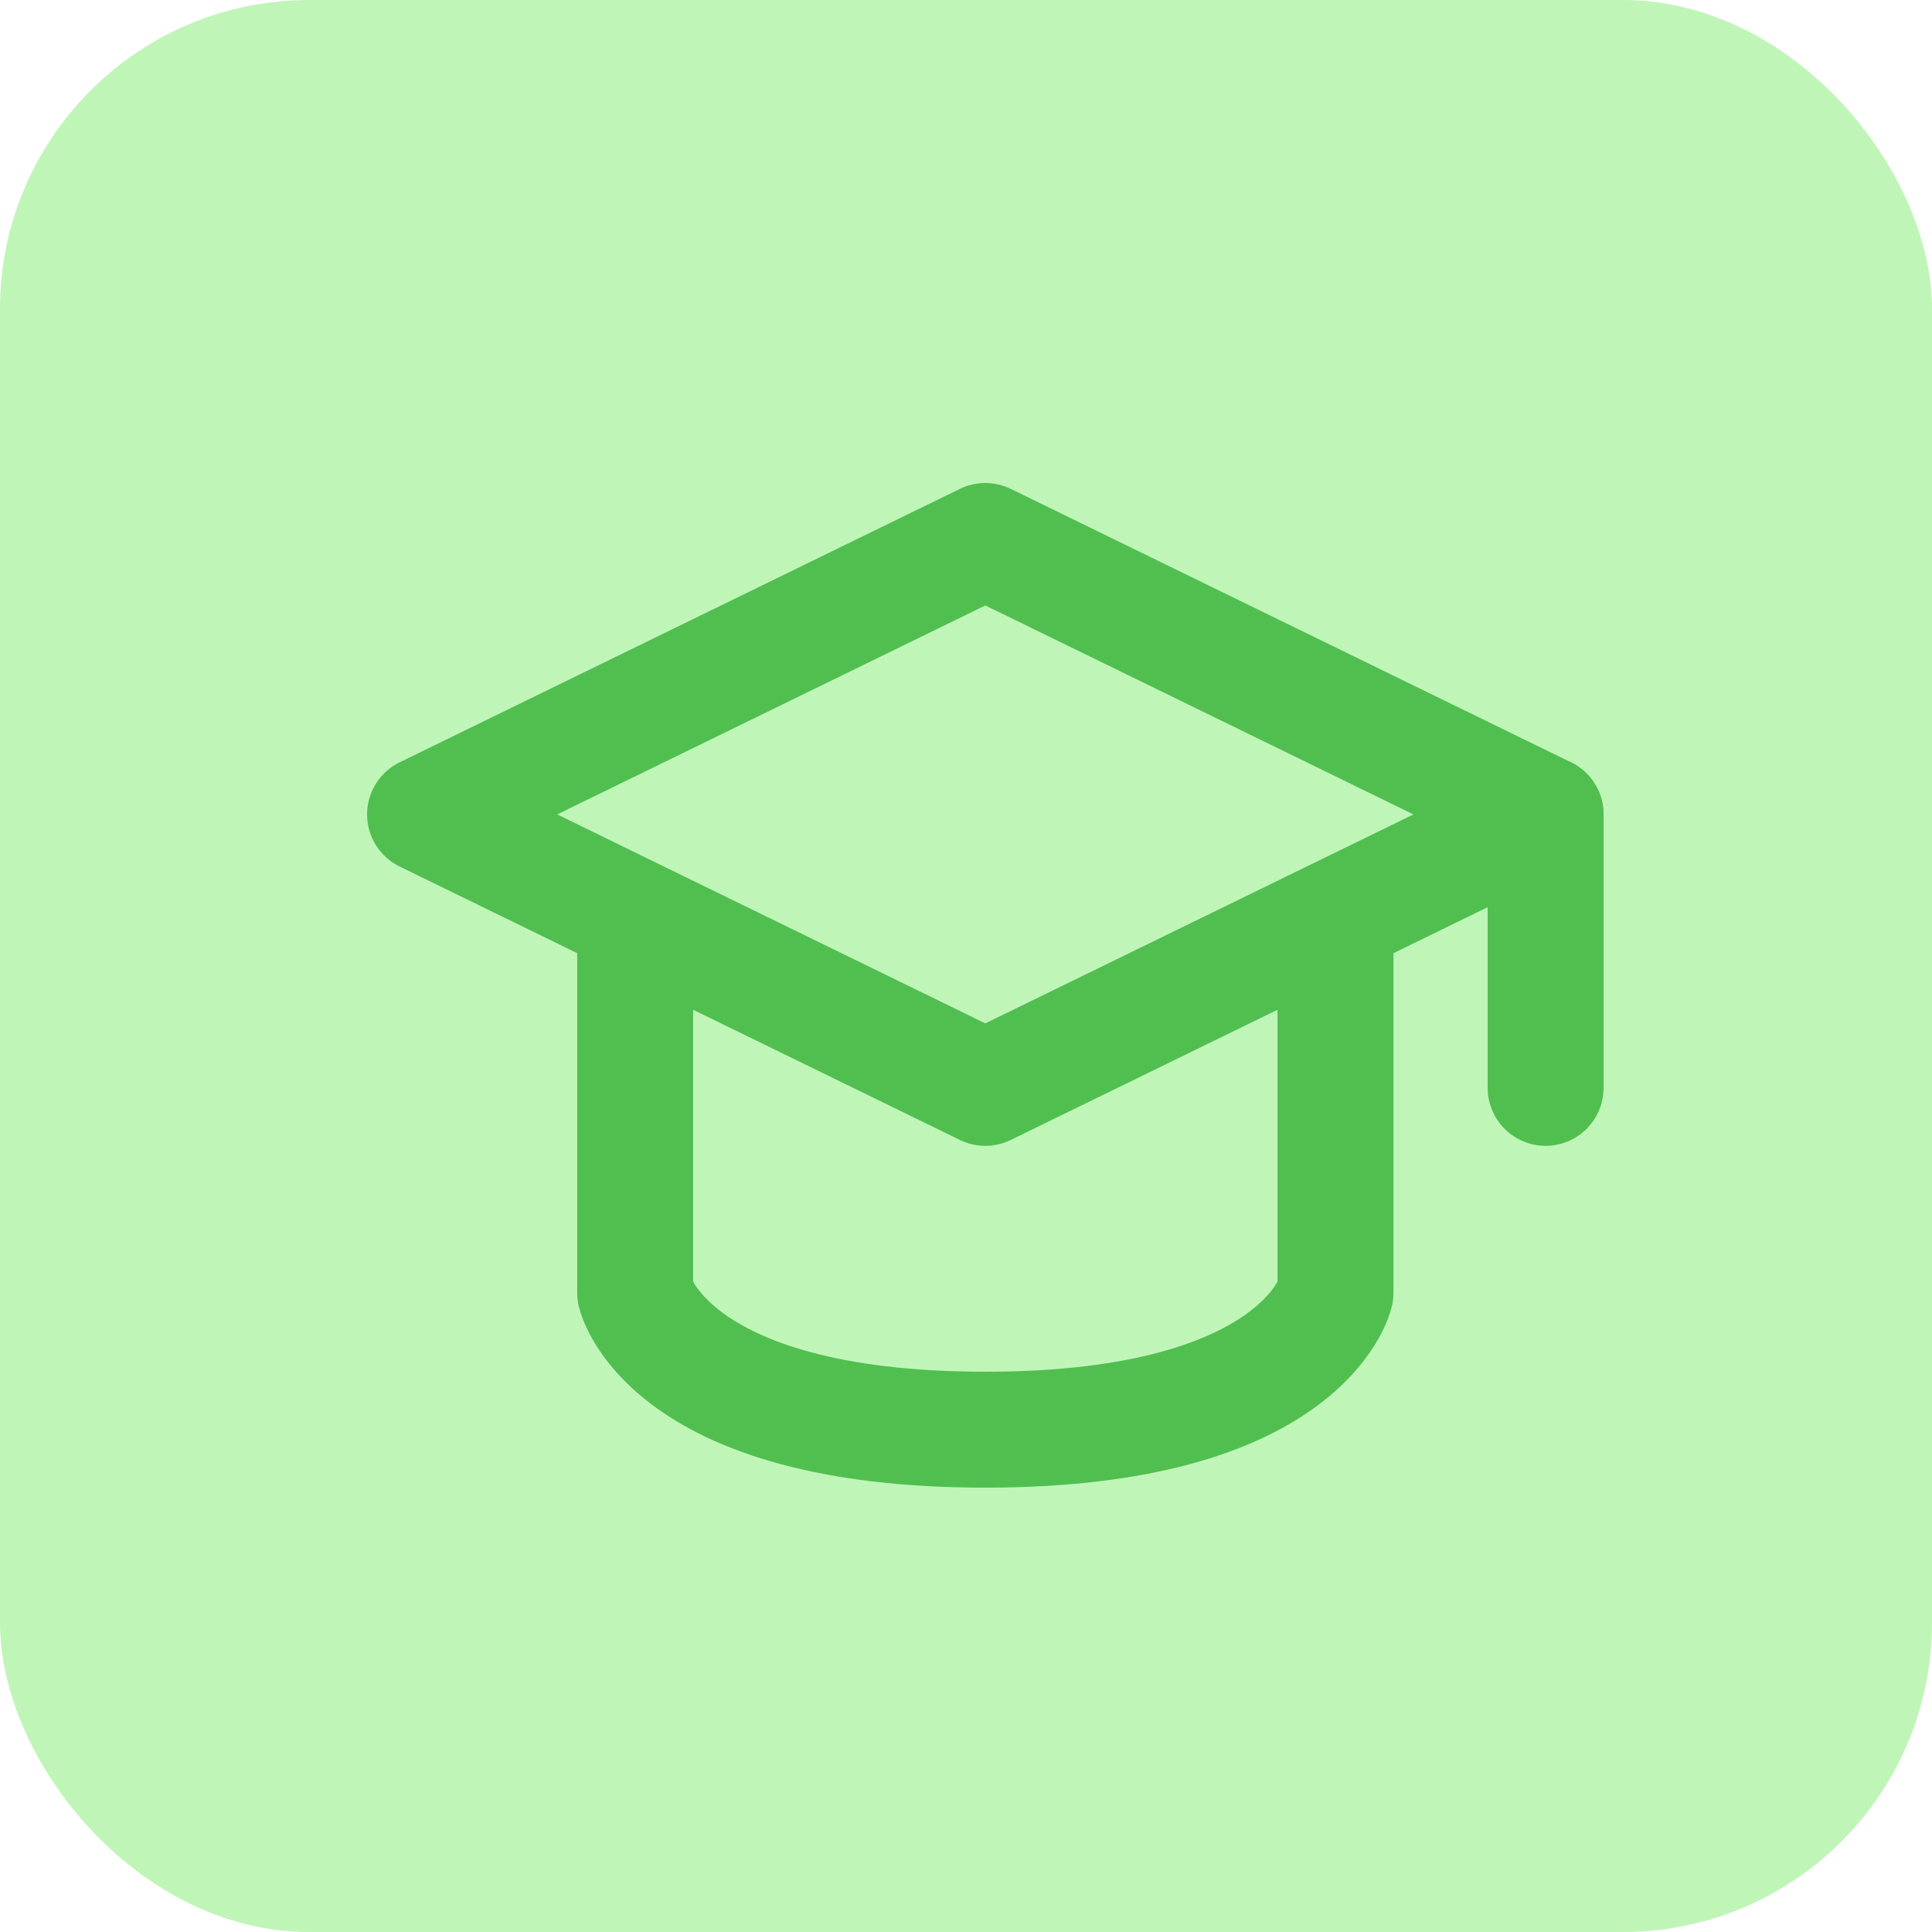 <svg width="50" height="50" viewBox="0 0 50 50" fill="none" xmlns="http://www.w3.org/2000/svg">
<g id="ic / category / on">
<rect id="Rectangle 12" width="50" height="50" rx="8" fill="#C0F5B8"/>
<g id="ic/Mortarboard">
<path id="Vector 441" d="M11 21.077L25.5 14L40 21.077L25.5 28.154L11 21.077Z" stroke="#50BF50" stroke-width="3" stroke-linecap="round" stroke-linejoin="round"/>
<path id="Vector 443" d="M40 21.077V28.154" stroke="#50BF50" stroke-width="3" stroke-linecap="round" stroke-linejoin="round"/>
<path id="Vector 442" d="M16.438 24.615V33.462C16.438 33.462 17.261 37 25.5 37C33.739 37 34.562 33.462 34.562 33.462V24.615" stroke="#50BF50" stroke-width="3" stroke-linecap="round" stroke-linejoin="round"/>
</g>
</g>
</svg>
